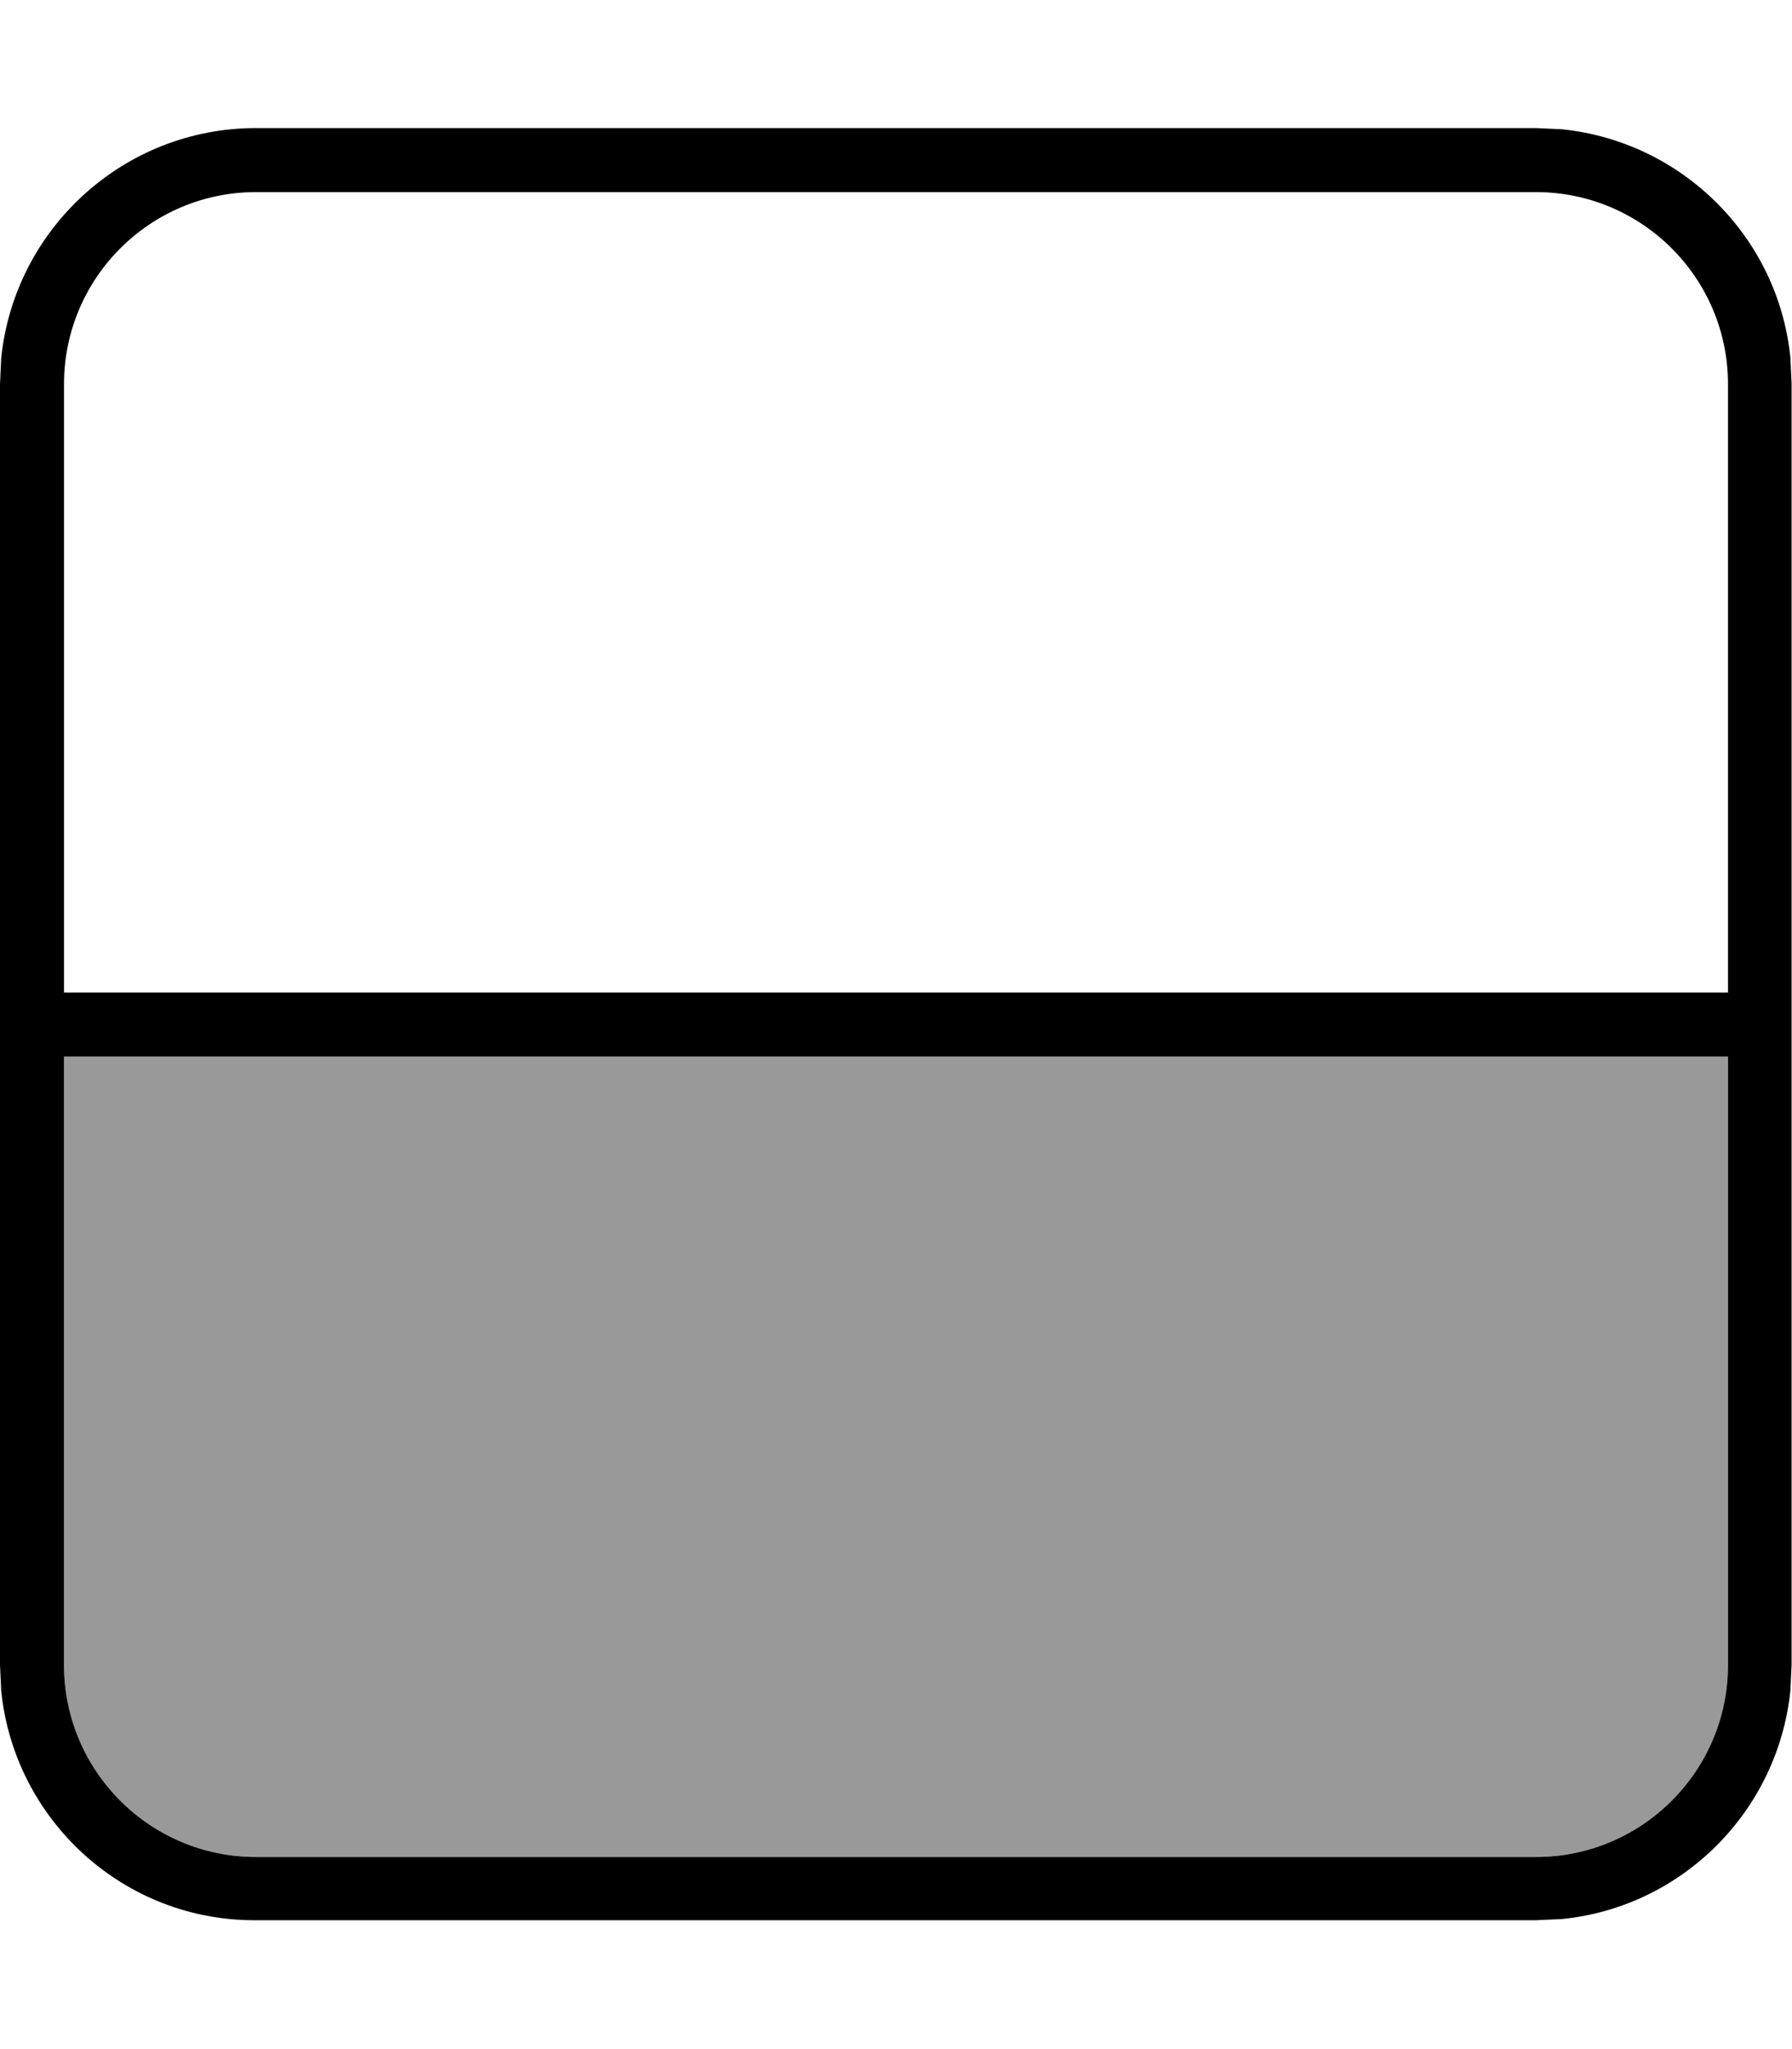 <svg xmlns="http://www.w3.org/2000/svg" viewBox="0 0 448 512"><!--! Font Awesome Pro 7.0.0 by @fontawesome - https://fontawesome.com License - https://fontawesome.com/license (Commercial License) Copyright 2025 Fonticons, Inc. --><path opacity=".4" fill="currentColor" d="M16 264l0 152c0 26.5 21.5 48 48 48l320 0c26.5 0 48-21.5 48-48l0-152-416 0z"/><path fill="currentColor" d="M.3 89.5C3.6 57.2 30.9 32 64 32l320 0 6.5 .3c30.1 3.1 54.1 27 57.1 57.1l.3 6.5 0 320-.3 6.5c-3.1 30.1-27 54.1-57.1 57.1l-6.5 .3-320 0C30.9 480 3.6 454.8 .3 422.5L0 416 0 96 .3 89.5zM432 248l0-152c0-26.5-21.5-48-48-48L64 48C37.5 48 16 69.5 16 96l0 152 416 0zM16 416c0 26.5 21.5 48 48 48l320 0c26.5 0 48-21.5 48-48l0-152-416 0 0 152z"/></svg>
